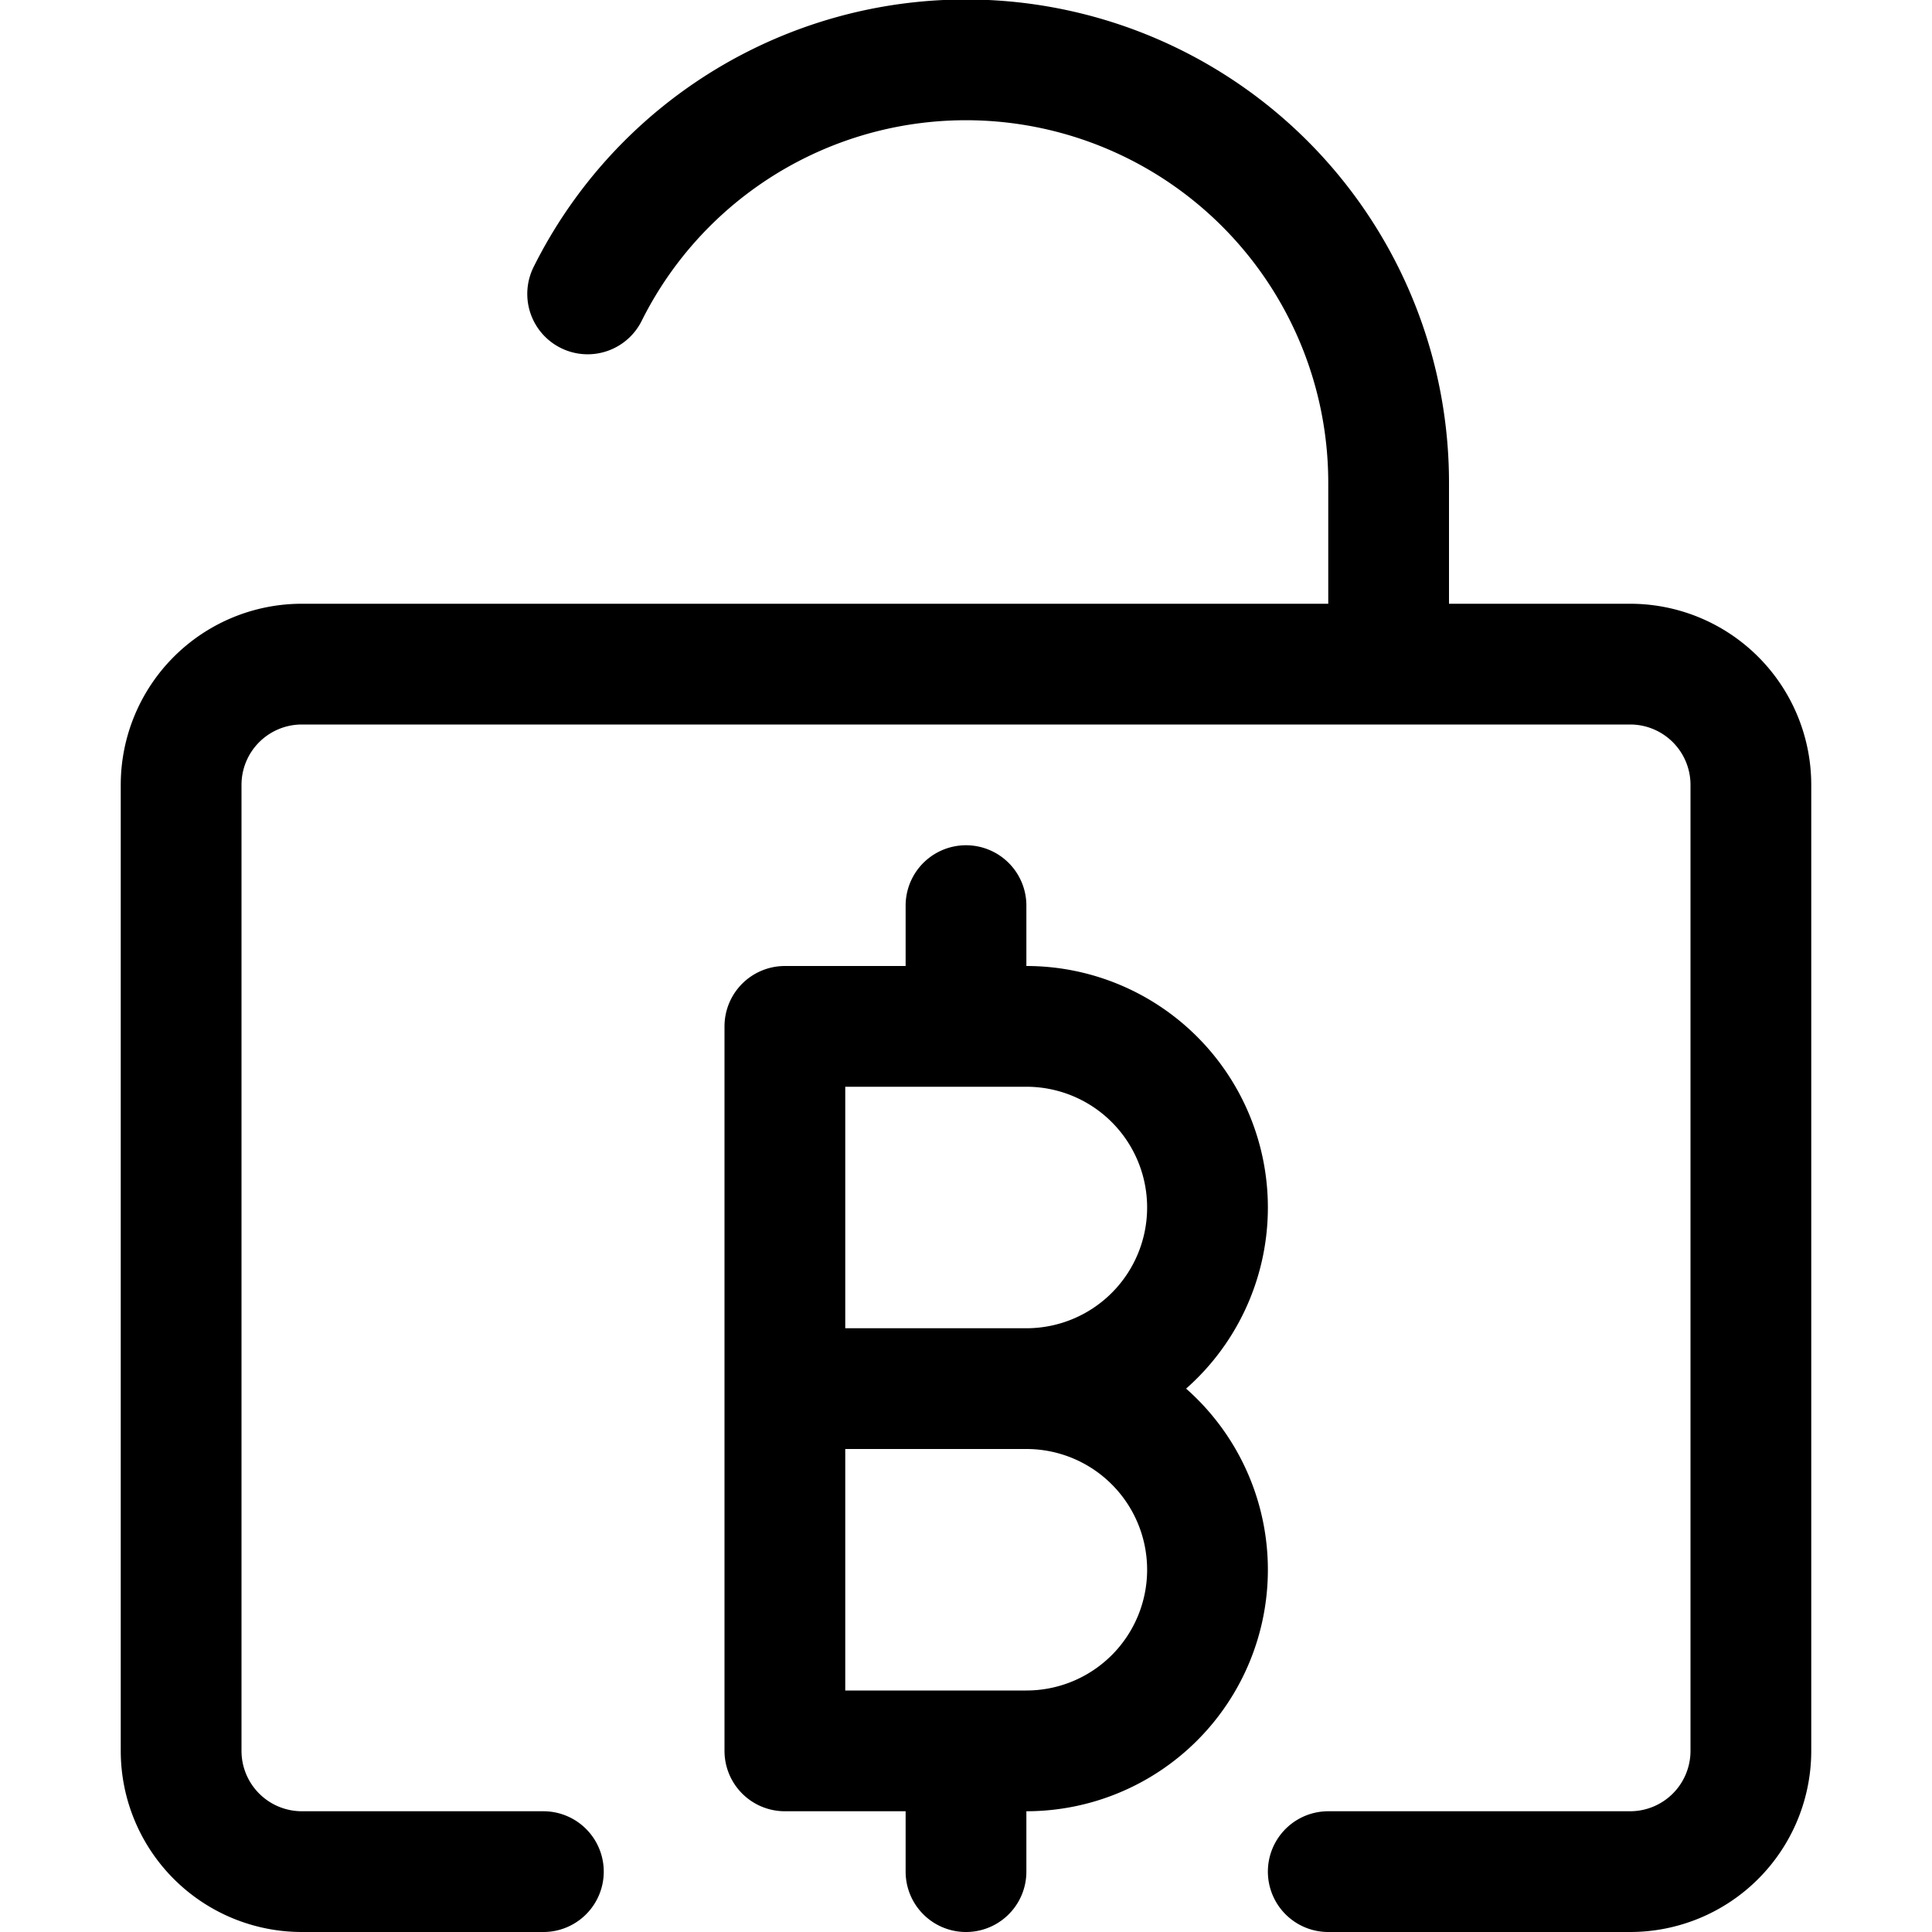 <svg xmlns="http://www.w3.org/2000/svg" viewBox="0 0 24 24" width="24" height="24"><defs><style>.a{fill:none;stroke:#000;stroke-linecap:round;stroke-linejoin:round;stroke-width:1.5px}</style></defs><title>crypto-currency-bitcoin-unlock</title><path class="a" d="M12.75 21.75a2.25 2.25 0 0 0 0-4.5 2.25 2.25 0 0 0 0-4.5h-3v9zm-3-4.5h3.187M12 12.75v-1.5m0 12v-1.5"/><path class="a" d="M6.75 23.25h-3a1.5 1.5 0 0 1-1.5-1.5v-12a1.5 1.5 0 0 1 1.5-1.5h16.5a1.5 1.5 0 0 1 1.5 1.5v12a1.5 1.5 0 0 1-1.5 1.5H16.5M7.3 3.651A5.251 5.251 0 0 1 17.25 6v2.25"/></svg>